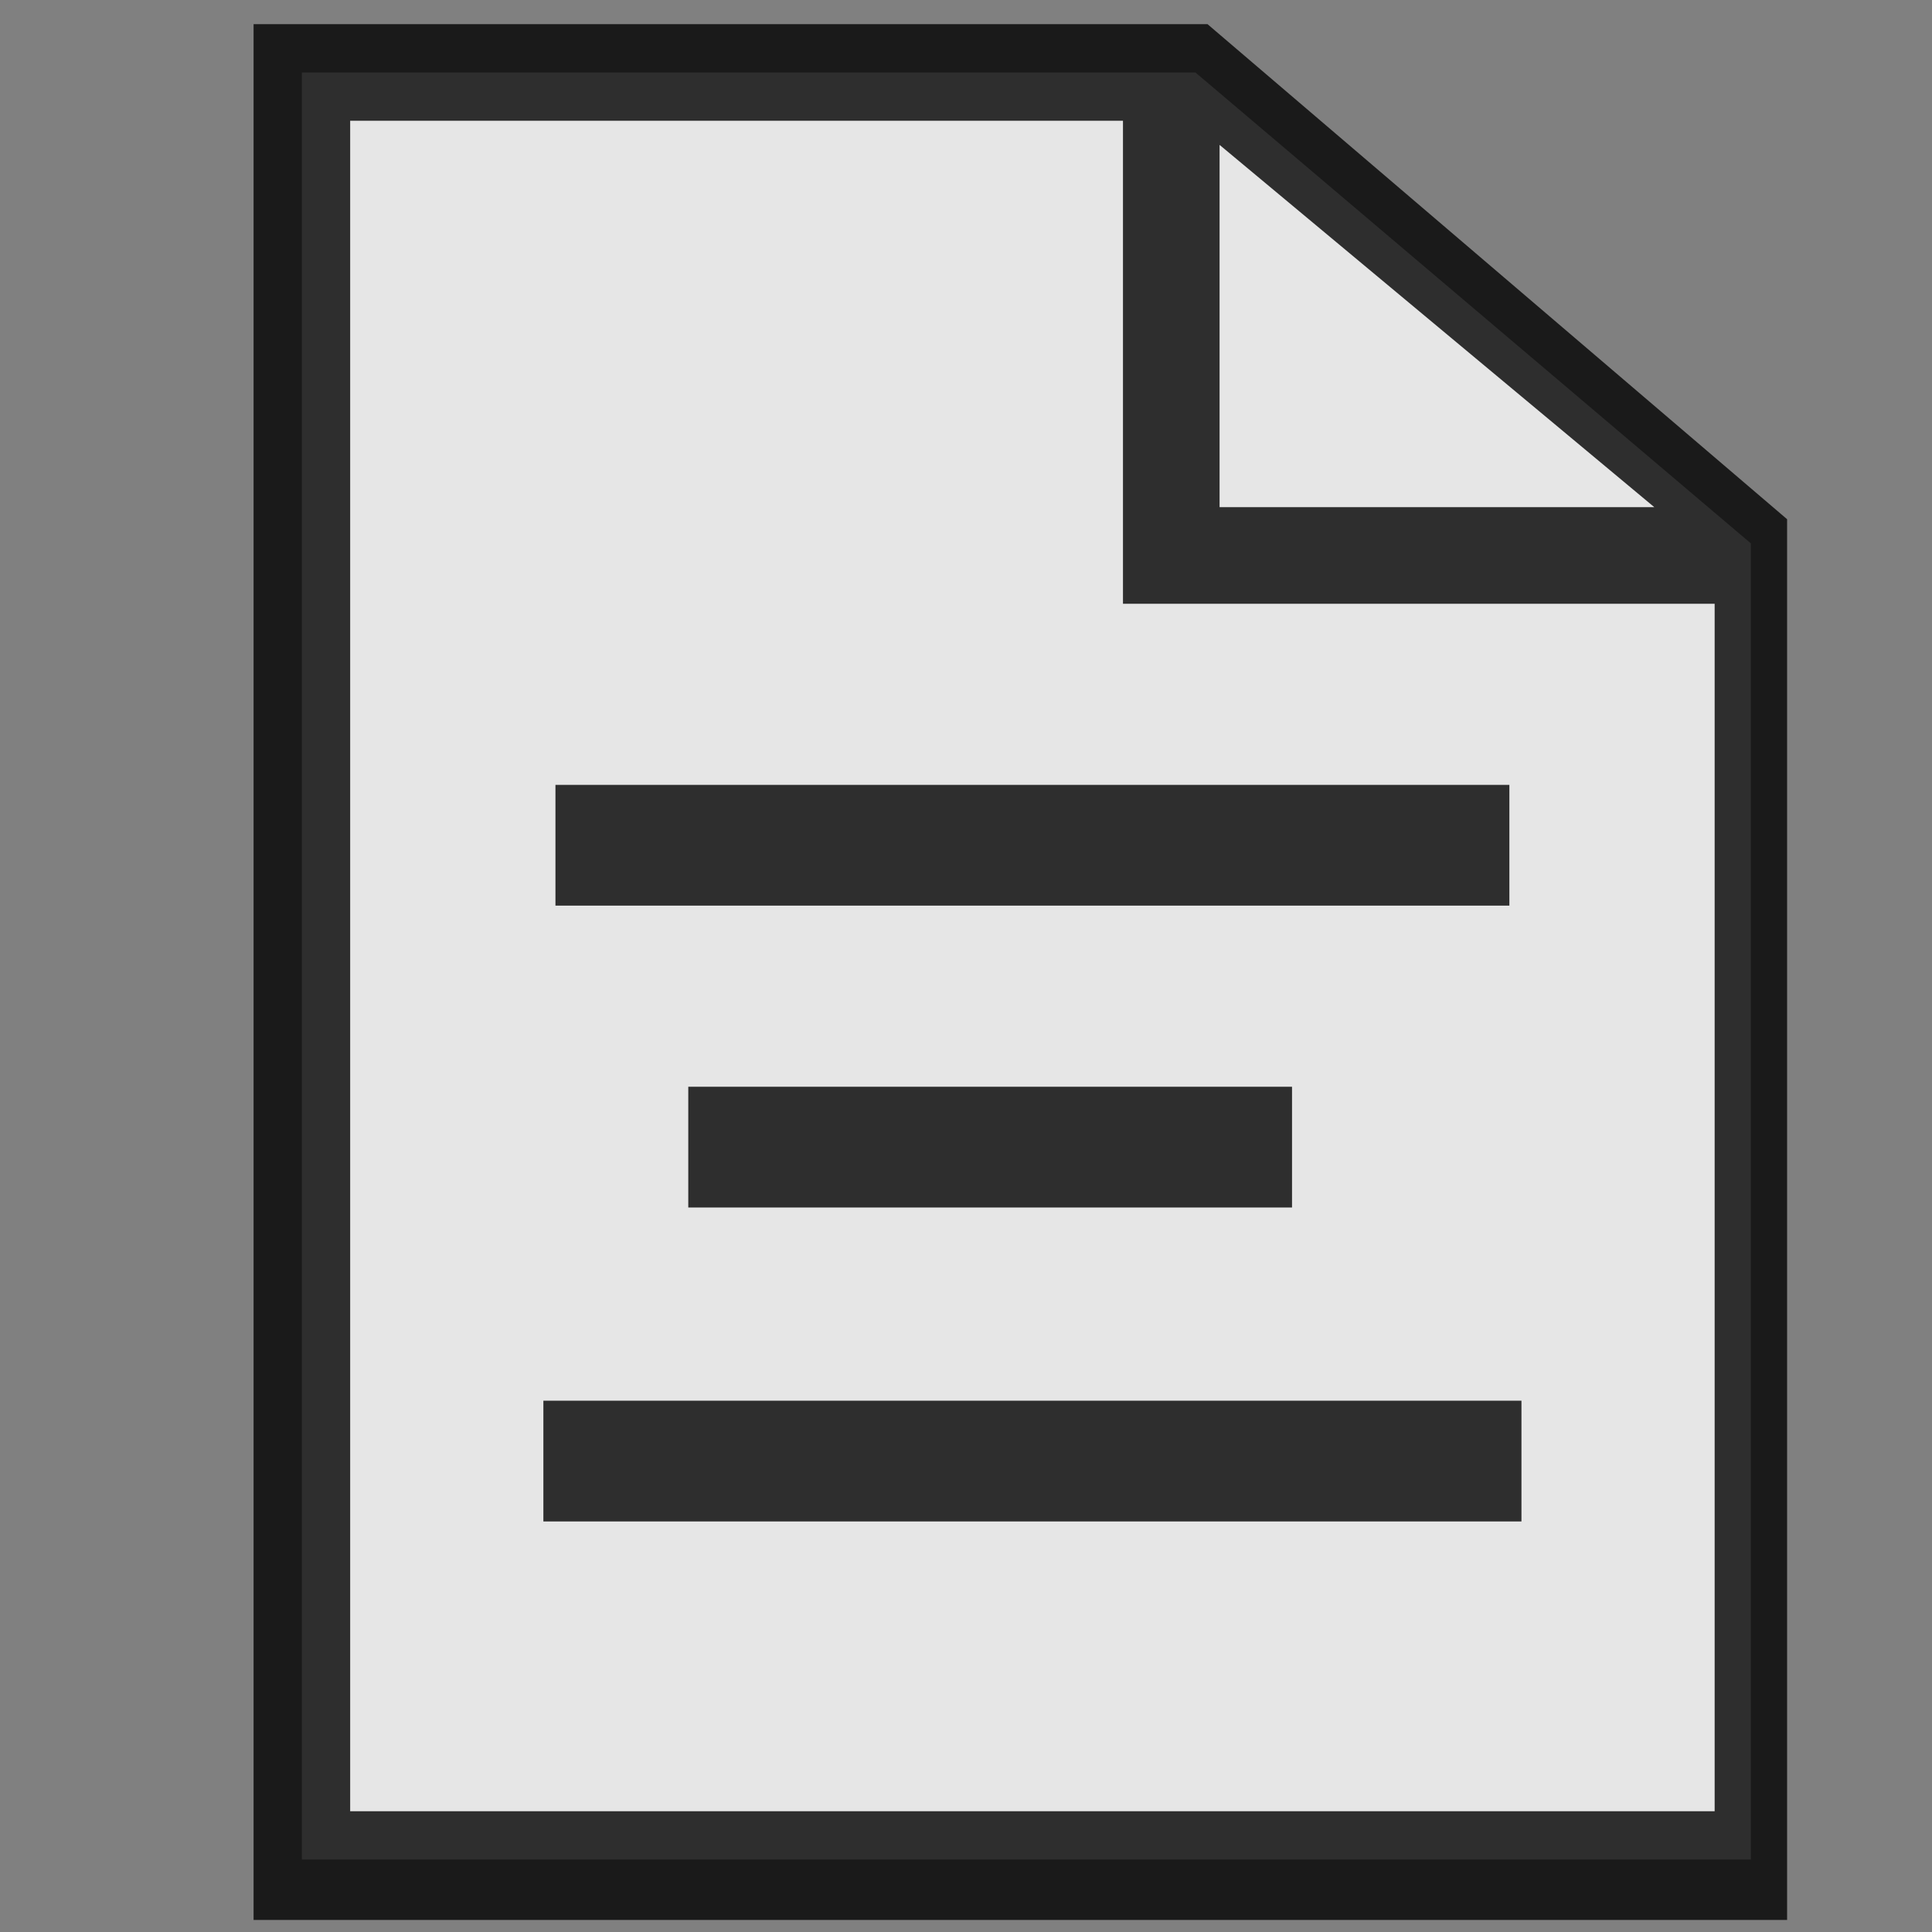 <?xml version="1.0" encoding="utf-8"?>
<!-- Generator: Adobe Illustrator 18.0.0, SVG Export Plug-In . SVG Version: 6.00 Build 0)  -->
<!DOCTYPE svg PUBLIC "-//W3C//DTD SVG 1.1//EN" "http://www.w3.org/Graphics/SVG/1.1/DTD/svg11.dtd">
<svg version="1.1" id="Layer_1" xmlns="http://www.w3.org/2000/svg" xmlns:xlink="http://www.w3.org/1999/xlink" x="0px" y="0px"
	 viewBox="0 0 16 16" enable-background="new 0 0 16 16" xml:space="preserve">
<rect x="0" y="0" width="16" height="16" fill="#808080" stroke="none"/>
<polygon opacity="0.8" fill="#FFFFFF" enable-background="new    " points="14.5,15.4 2.5,15.4 2.5,0.6 9.9,0.6 14.5,4.5 "/>
<path opacity="0.8" enable-background="new    " d="M10,0.2H2.1v15.7h12.7V4.3L10,0.2z M10.1,1.2l3.6,3h-3.6V1.2z M2.9,15V1h6.4v4
	h4.9V15C14.2,15,2.9,15,2.9,15z"/>
<g opacity="0.8">
	<rect x="4.6" y="6.5" width="7.9" height="1"/>
</g>
<g opacity="0.8">
	<rect x="5.7" y="9" width="5" height="1"/>
</g>
<g opacity="0.8">
	<rect x="4.5" y="11.6" width="8.1" height="1"/>
</g>
</svg>
